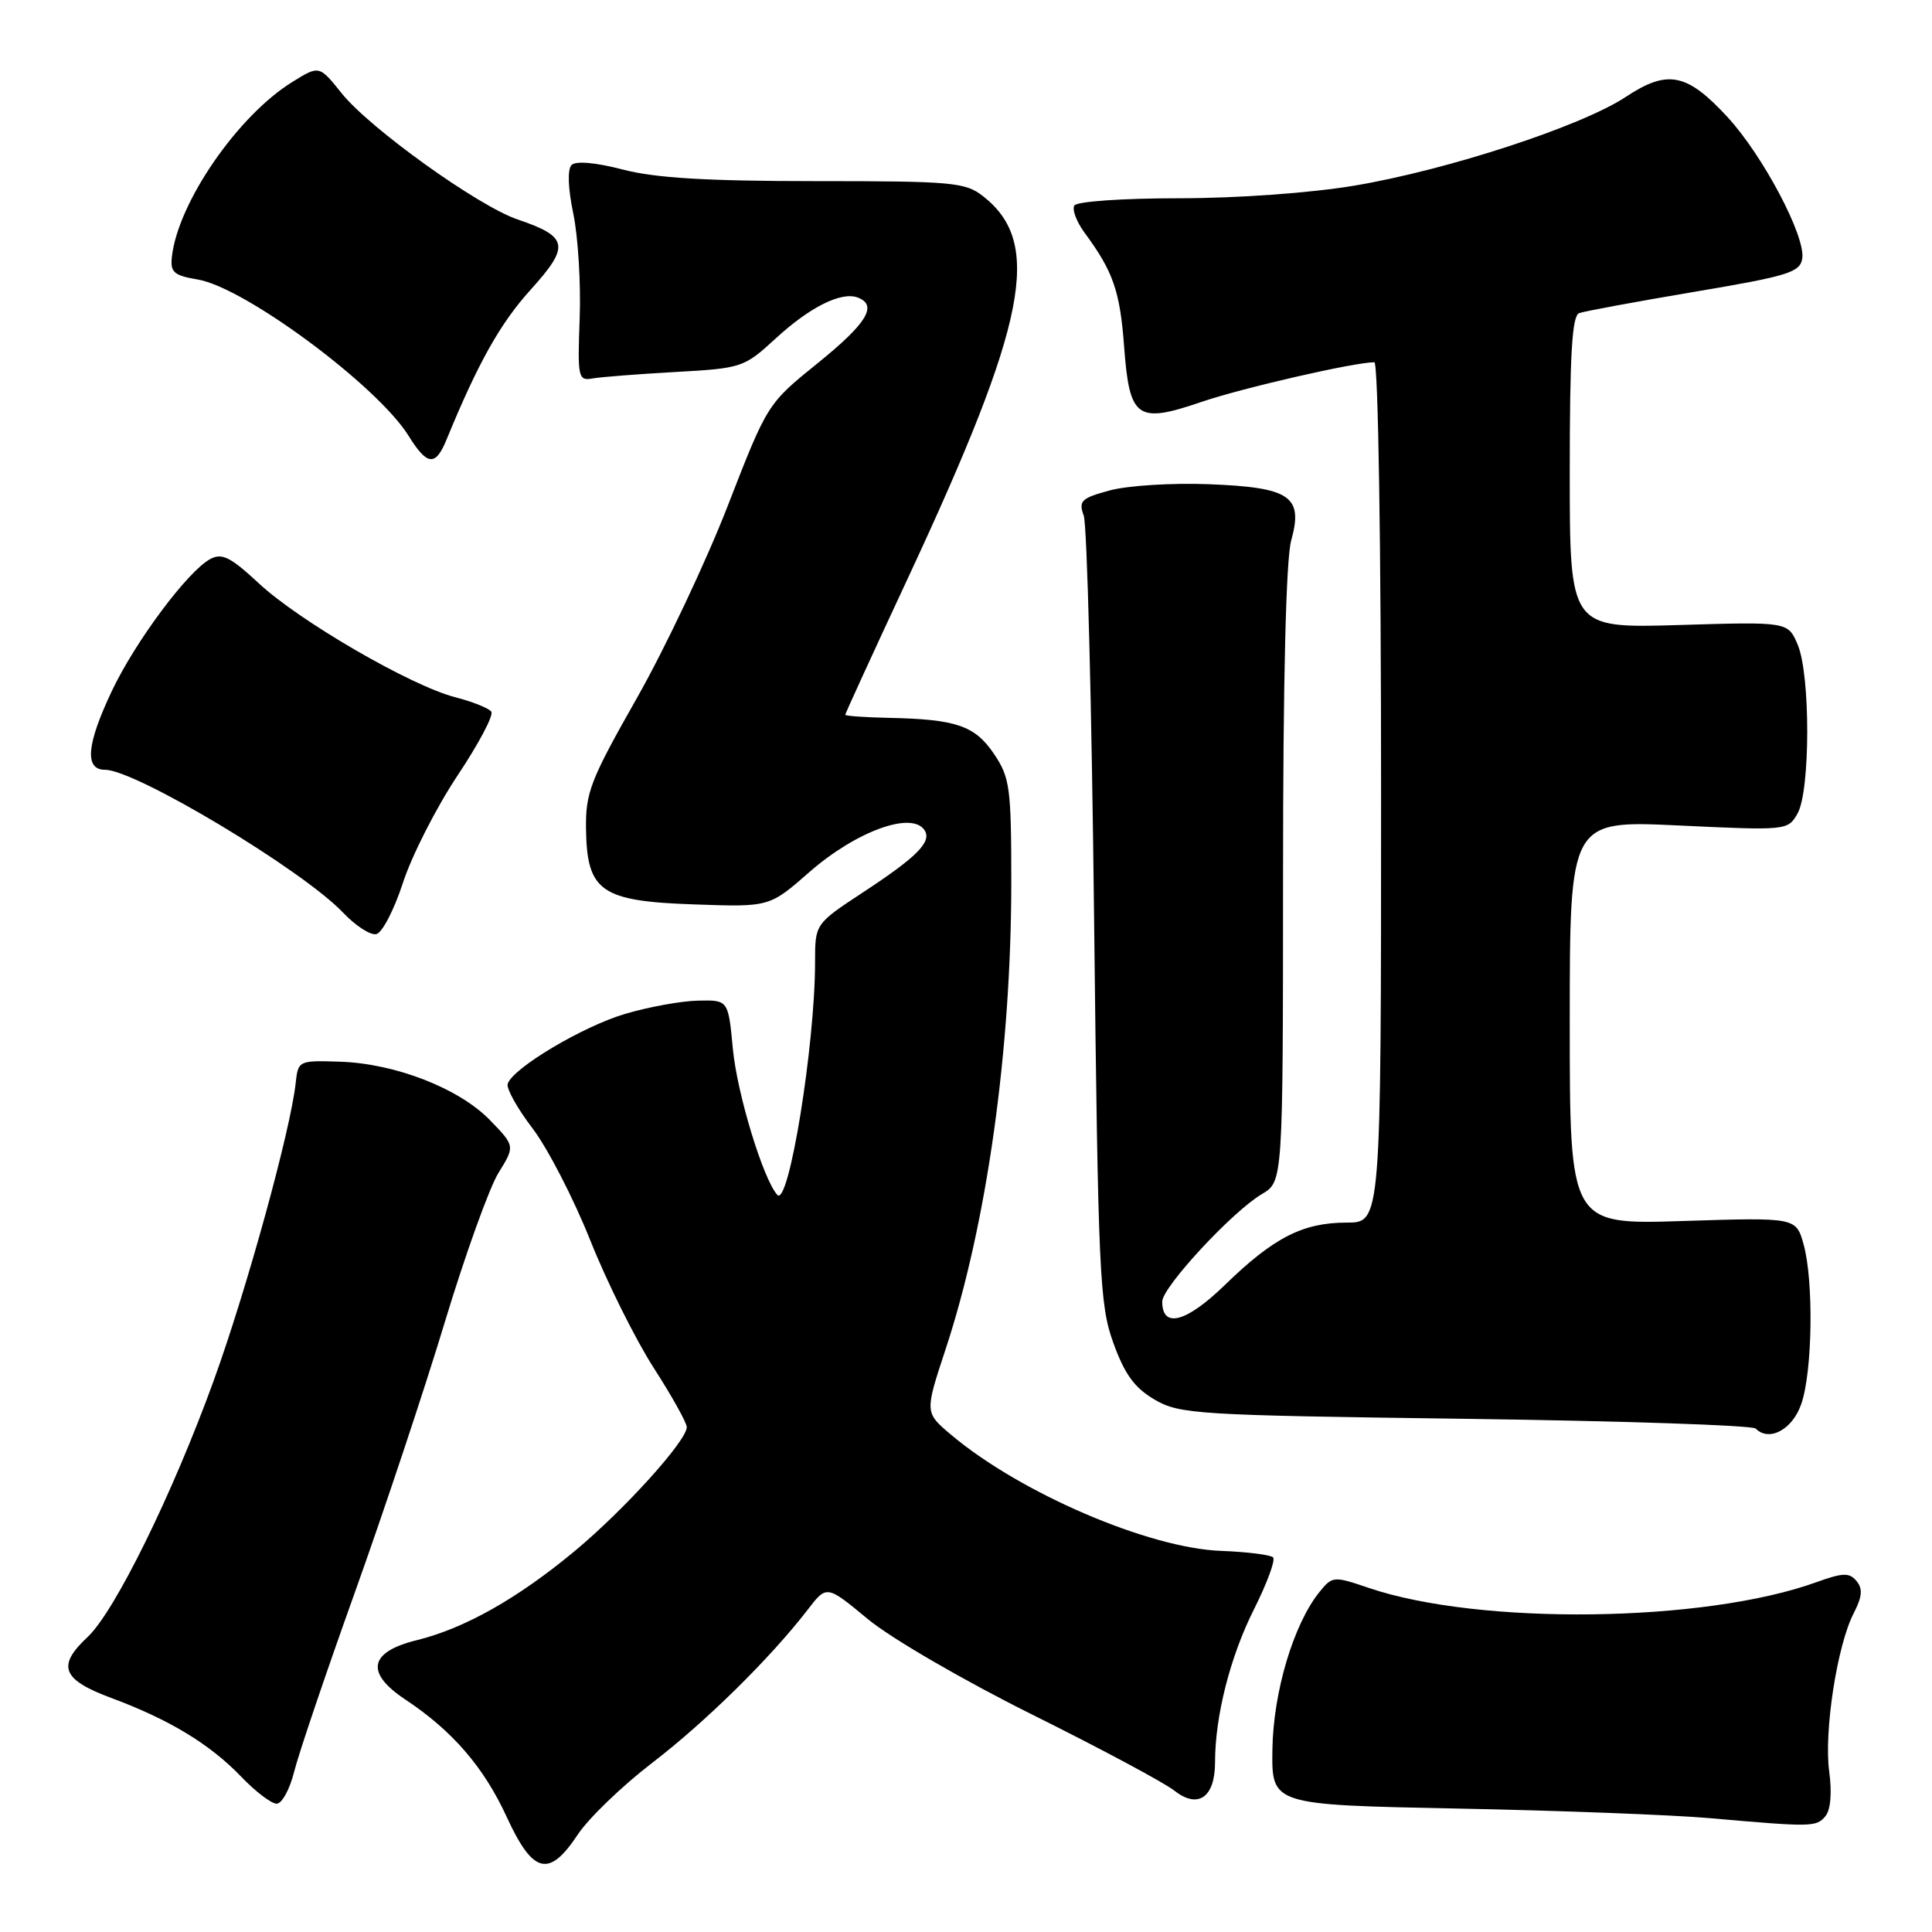<?xml version="1.0" encoding="UTF-8" standalone="no"?>
<!DOCTYPE svg PUBLIC "-//W3C//DTD SVG 1.1//EN" "http://www.w3.org/Graphics/SVG/1.1/DTD/svg11.dtd" >
<svg xmlns="http://www.w3.org/2000/svg" xmlns:xlink="http://www.w3.org/1999/xlink" version="1.1" viewBox="0 0 256 256">
 <g >
 <path fill="currentColor"
d=" M 76.57 243.07 C 78.00 240.92 82.42 236.66 86.39 233.61 C 93.48 228.18 102.11 219.68 107.05 213.26 C 109.54 210.02 109.54 210.02 115.02 214.56 C 118.08 217.09 127.72 222.69 136.83 227.22 C 145.82 231.69 154.27 236.21 155.61 237.27 C 158.75 239.74 161.00 238.17 161.00 233.51 C 161.00 227.39 163.01 219.49 166.16 213.24 C 167.89 209.79 169.03 206.70 168.69 206.36 C 168.35 206.02 165.24 205.63 161.79 205.50 C 152.17 205.14 135.13 197.80 126.02 190.11 C 122.53 187.17 122.53 187.17 125.28 178.83 C 130.74 162.31 134.00 139.16 134.00 116.90 C 134.00 104.38 133.82 103.02 131.71 99.90 C 129.18 96.15 126.71 95.30 117.75 95.12 C 114.59 95.05 112.00 94.87 112.00 94.71 C 112.00 94.55 115.76 86.34 120.37 76.46 C 136.12 42.64 138.17 32.21 130.29 26.02 C 127.92 24.15 126.27 24.00 108.08 24.00 C 93.65 24.00 86.86 23.59 82.54 22.47 C 78.94 21.53 76.30 21.30 75.74 21.86 C 75.17 22.43 75.26 24.94 75.97 28.33 C 76.60 31.38 76.98 37.62 76.81 42.19 C 76.52 50.03 76.61 50.48 78.50 50.15 C 79.60 49.95 84.55 49.57 89.50 49.29 C 98.30 48.80 98.59 48.70 102.76 44.87 C 107.29 40.69 111.50 38.59 113.67 39.43 C 116.34 40.45 114.86 42.86 108.35 48.12 C 101.69 53.50 101.69 53.50 96.44 67.00 C 93.56 74.42 88.13 85.90 84.39 92.50 C 78.24 103.33 77.58 105.02 77.65 109.84 C 77.77 118.13 79.62 119.42 92.01 119.84 C 101.96 120.19 101.96 120.19 107.23 115.57 C 113.47 110.11 120.91 107.42 122.53 110.04 C 123.47 111.57 121.48 113.56 114.34 118.25 C 108.00 122.42 108.00 122.42 108.00 127.49 C 108.00 138.46 104.51 159.99 103.00 158.33 C 101.13 156.28 97.67 144.91 97.11 139.00 C 96.50 132.50 96.50 132.50 92.50 132.59 C 90.30 132.63 85.97 133.42 82.88 134.33 C 77.23 135.99 67.93 141.53 67.27 143.62 C 67.08 144.24 68.56 146.89 70.56 149.51 C 72.56 152.13 76.01 158.82 78.23 164.39 C 80.45 169.95 84.24 177.55 86.64 181.28 C 89.04 185.01 91.00 188.53 91.00 189.10 C 91.00 190.91 82.74 200.04 76.17 205.51 C 68.60 211.80 61.58 215.77 55.20 217.34 C 48.90 218.89 48.37 221.66 53.70 225.19 C 59.95 229.34 64.10 234.14 67.14 240.75 C 70.63 248.33 72.75 248.85 76.57 243.07 Z  M 241.88 240.65 C 242.57 239.81 242.76 237.55 242.38 234.75 C 241.66 229.49 243.43 218.00 245.62 213.77 C 246.75 211.58 246.85 210.52 246.00 209.50 C 245.05 208.35 244.20 208.38 240.68 209.65 C 225.86 215.01 196.06 215.39 181.38 210.41 C 176.71 208.82 176.55 208.84 174.85 210.93 C 171.40 215.19 168.71 224.21 168.60 231.83 C 168.50 239.15 168.50 239.15 193.00 239.64 C 206.47 239.90 221.55 240.48 226.50 240.91 C 240.12 242.11 240.67 242.10 241.88 240.65 Z  M 38.98 234.75 C 39.56 232.41 43.18 221.72 47.02 211.00 C 50.86 200.28 56.22 184.19 58.92 175.25 C 61.62 166.32 64.83 157.40 66.04 155.43 C 68.25 151.86 68.25 151.86 64.93 148.43 C 60.84 144.21 52.36 140.91 45.02 140.68 C 39.58 140.50 39.50 140.54 39.18 143.50 C 38.51 149.74 32.70 170.85 28.32 182.93 C 22.87 197.97 15.19 213.58 11.60 216.92 C 7.50 220.75 8.20 222.56 14.75 224.99 C 22.46 227.86 27.79 231.09 31.95 235.41 C 33.84 237.39 35.96 239.00 36.66 239.00 C 37.35 239.00 38.40 237.09 38.98 234.75 Z  M 238.69 186.00 C 240.17 181.68 240.33 169.74 238.99 164.90 C 237.99 161.31 237.99 161.31 223.00 161.79 C 208.00 162.27 208.00 162.27 208.00 135.48 C 208.00 108.70 208.00 108.70 222.45 109.38 C 236.78 110.06 236.91 110.04 238.19 107.78 C 239.88 104.78 239.90 89.44 238.21 85.44 C 236.92 82.38 236.92 82.38 222.46 82.82 C 208.00 83.25 208.00 83.25 208.00 62.59 C 208.00 46.98 208.30 41.83 209.25 41.49 C 209.94 41.24 216.80 39.97 224.50 38.67 C 236.98 36.57 238.53 36.09 238.81 34.24 C 239.25 31.29 233.59 20.60 228.91 15.52 C 223.53 9.68 220.97 9.17 215.44 12.83 C 209.59 16.71 191.77 22.54 179.45 24.60 C 173.64 25.57 163.98 26.27 156.23 26.27 C 148.80 26.27 142.69 26.69 142.36 27.23 C 142.03 27.76 142.64 29.38 143.72 30.85 C 147.50 35.97 148.40 38.56 148.95 45.90 C 149.66 55.47 150.64 56.18 159.19 53.26 C 164.64 51.40 179.46 48.00 182.11 48.00 C 182.62 48.00 183.00 72.22 183.00 105.00 C 183.00 162.00 183.00 162.00 178.45 162.00 C 172.64 162.00 168.77 163.98 162.33 170.24 C 157.20 175.23 154.00 176.09 154.00 172.47 C 154.00 170.56 163.29 160.53 167.21 158.22 C 170.00 156.57 170.00 156.57 170.01 116.03 C 170.01 90.15 170.40 74.10 171.09 71.62 C 172.72 65.76 170.99 64.58 160.16 64.16 C 155.34 63.97 149.46 64.34 147.10 64.97 C 143.27 66.00 142.89 66.37 143.60 68.32 C 144.04 69.52 144.66 93.45 144.97 121.50 C 145.51 168.93 145.69 172.88 147.53 177.96 C 149.03 182.11 150.34 183.91 153.00 185.46 C 156.31 187.39 158.57 187.53 194.17 188.00 C 214.89 188.28 232.19 188.86 232.63 189.29 C 234.43 191.10 237.53 189.42 238.69 186.00 Z  M 53.39 116.98 C 54.55 113.40 57.80 107.02 60.60 102.80 C 63.41 98.59 65.44 94.77 65.10 94.30 C 64.77 93.84 62.62 92.98 60.33 92.39 C 54.46 90.88 39.66 82.30 34.28 77.28 C 30.56 73.82 29.41 73.24 27.87 74.07 C 24.90 75.66 17.98 84.93 14.85 91.50 C 11.46 98.64 11.16 102.00 13.92 102.00 C 17.97 102.00 40.10 115.28 45.47 120.94 C 47.10 122.66 49.07 123.94 49.85 123.78 C 50.63 123.63 52.22 120.57 53.39 116.98 Z  M 59.17 58.25 C 63.34 48.09 66.27 42.86 70.31 38.39 C 75.56 32.59 75.33 31.37 68.59 29.08 C 63.36 27.31 49.01 17.02 45.28 12.37 C 42.30 8.65 42.30 8.65 38.75 10.85 C 31.53 15.31 23.60 26.80 22.78 33.99 C 22.54 36.08 23.01 36.50 26.22 37.04 C 32.46 38.10 50.03 51.13 54.14 57.75 C 56.61 61.72 57.70 61.83 59.17 58.25 Z "/>
</g>
</svg>